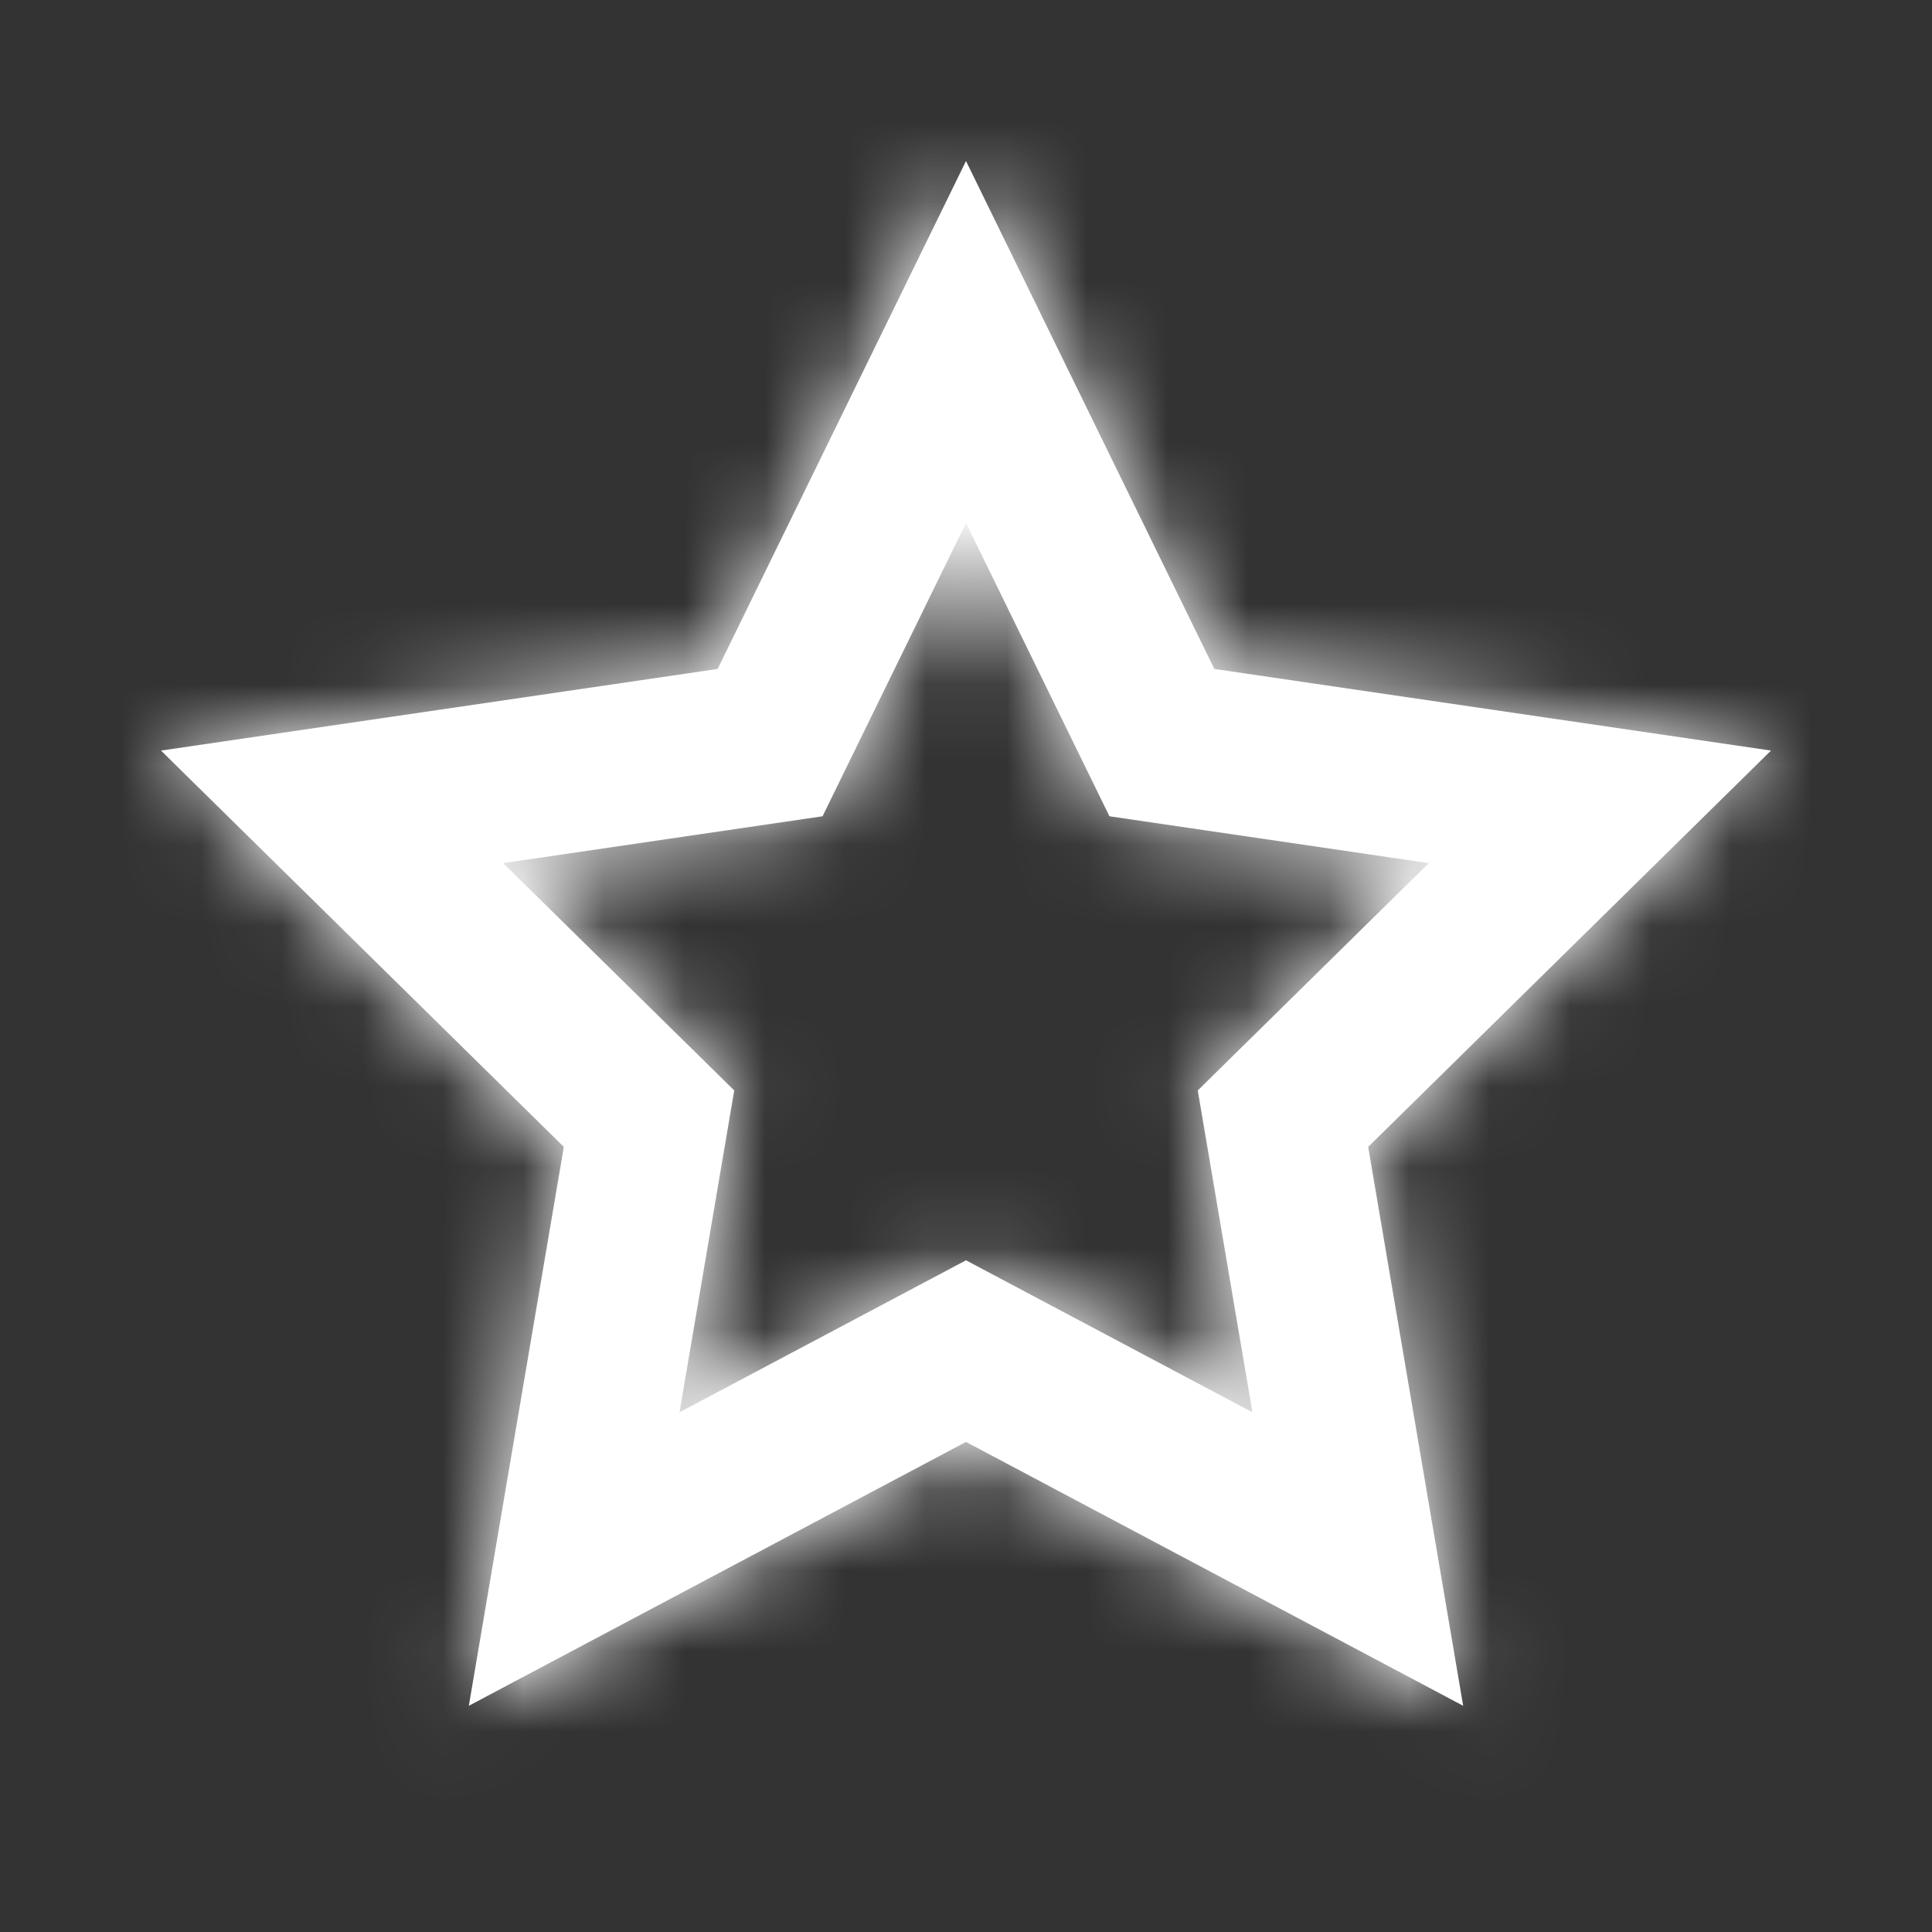 <svg xmlns="http://www.w3.org/2000/svg" xmlns:xlink="http://www.w3.org/1999/xlink" width="24" height="24" viewBox="0 0 24 24">
    <rect x="0" y="0" width="24" height="24" fill="#333333" stroke="none"/>
    <defs>
        <path id="a" d="M12 15.656l3.558 1.888-.679-3.998 2.87-2.824-3.967-.582L12 6.496l-1.782 3.644-3.968.582 2.871 2.824-.68 3.998L12 15.656zM5.824 21.19l1.18-6.943L2 9.324 8.915 8.31 12 2l3.085 6.31L22 9.324l-5.004 4.923 1.18 6.943L12 17.912 5.824 21.19z"/>
    </defs>
    <g fill="#fff" fill-rule="evenodd">
        <mask id="b" fill="#fff">
            <use xlink:href="#a"/>
        </mask>
        <use fill="#fff" fill-rule="nonzero" xlink:href="#a"/>
        <g fill="#fff" mask="url(#b)">
            <path d="M0 0h24v24H0z"/>
        </g>
    </g>
</svg>
